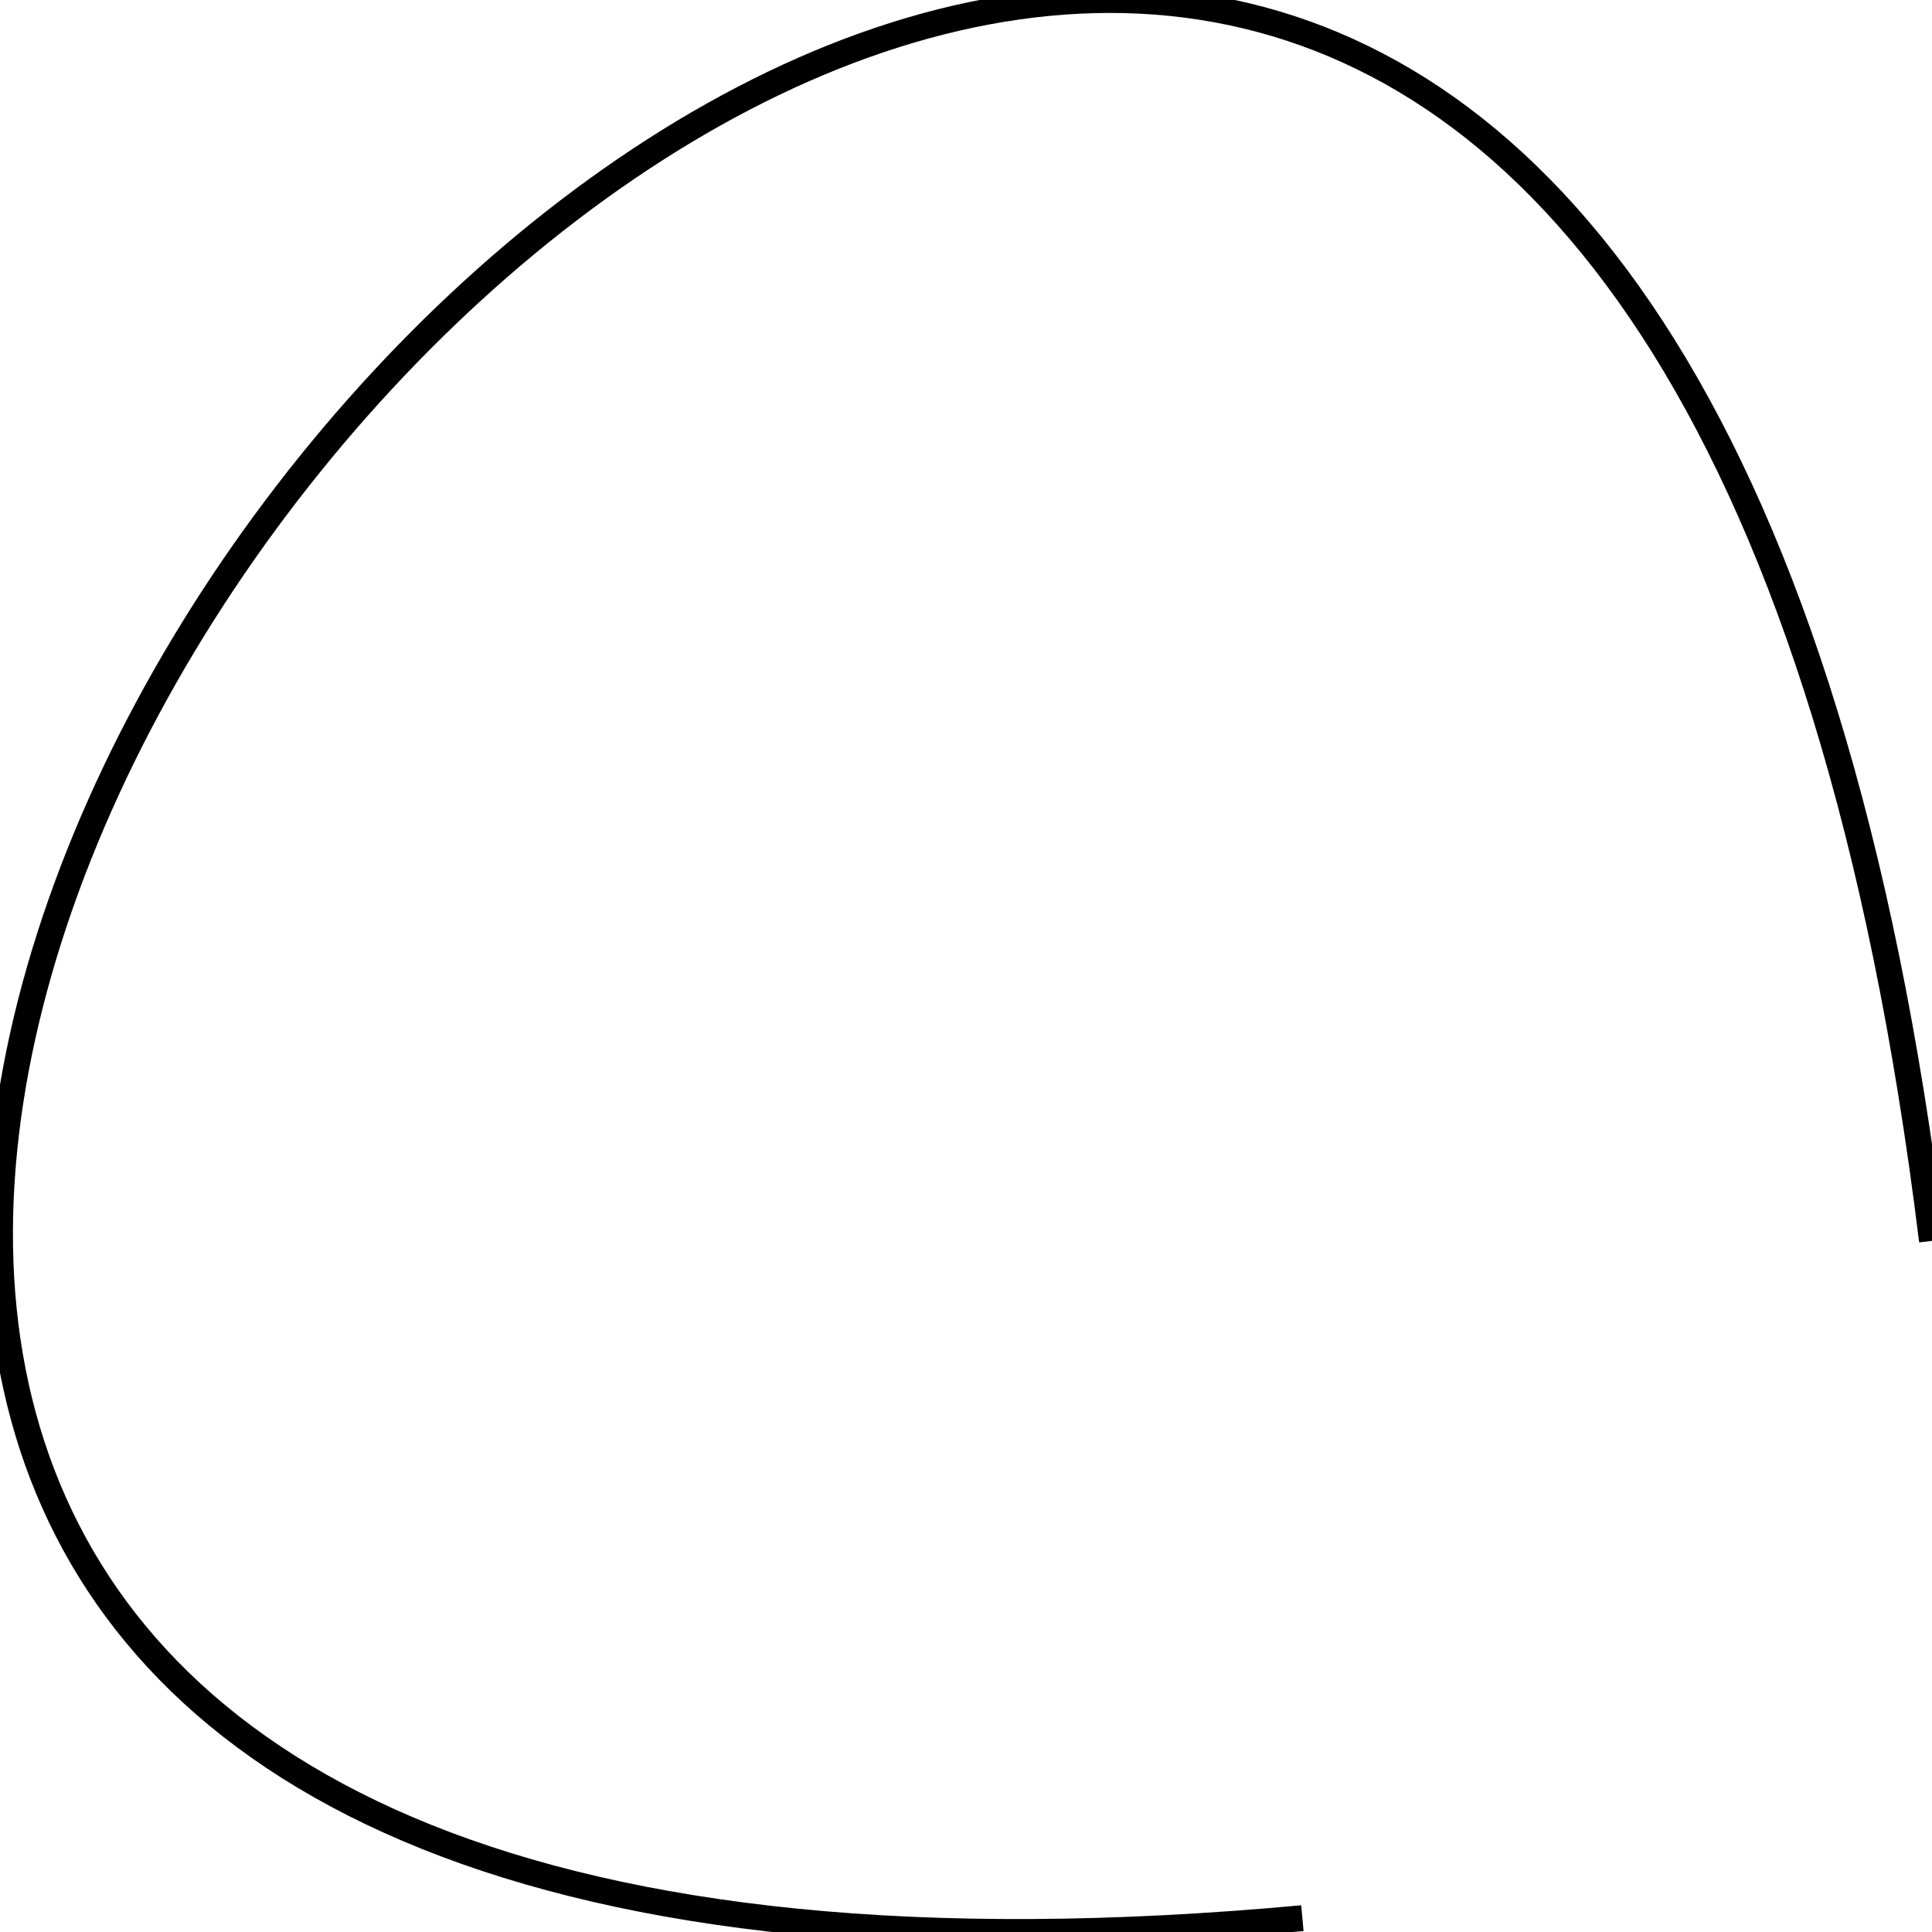 <svg xmlns="http://www.w3.org/2000/svg" viewBox="0.0 0.0 224.0 224.0" height="224" width="224">
<path stroke-width="3.0" fill="none"  stroke="rgb(0, 0, 0)"   d="M151.001 222.397 C-206.917 255.306 177.667 -233.805 224.0 143.866" ></path></svg>